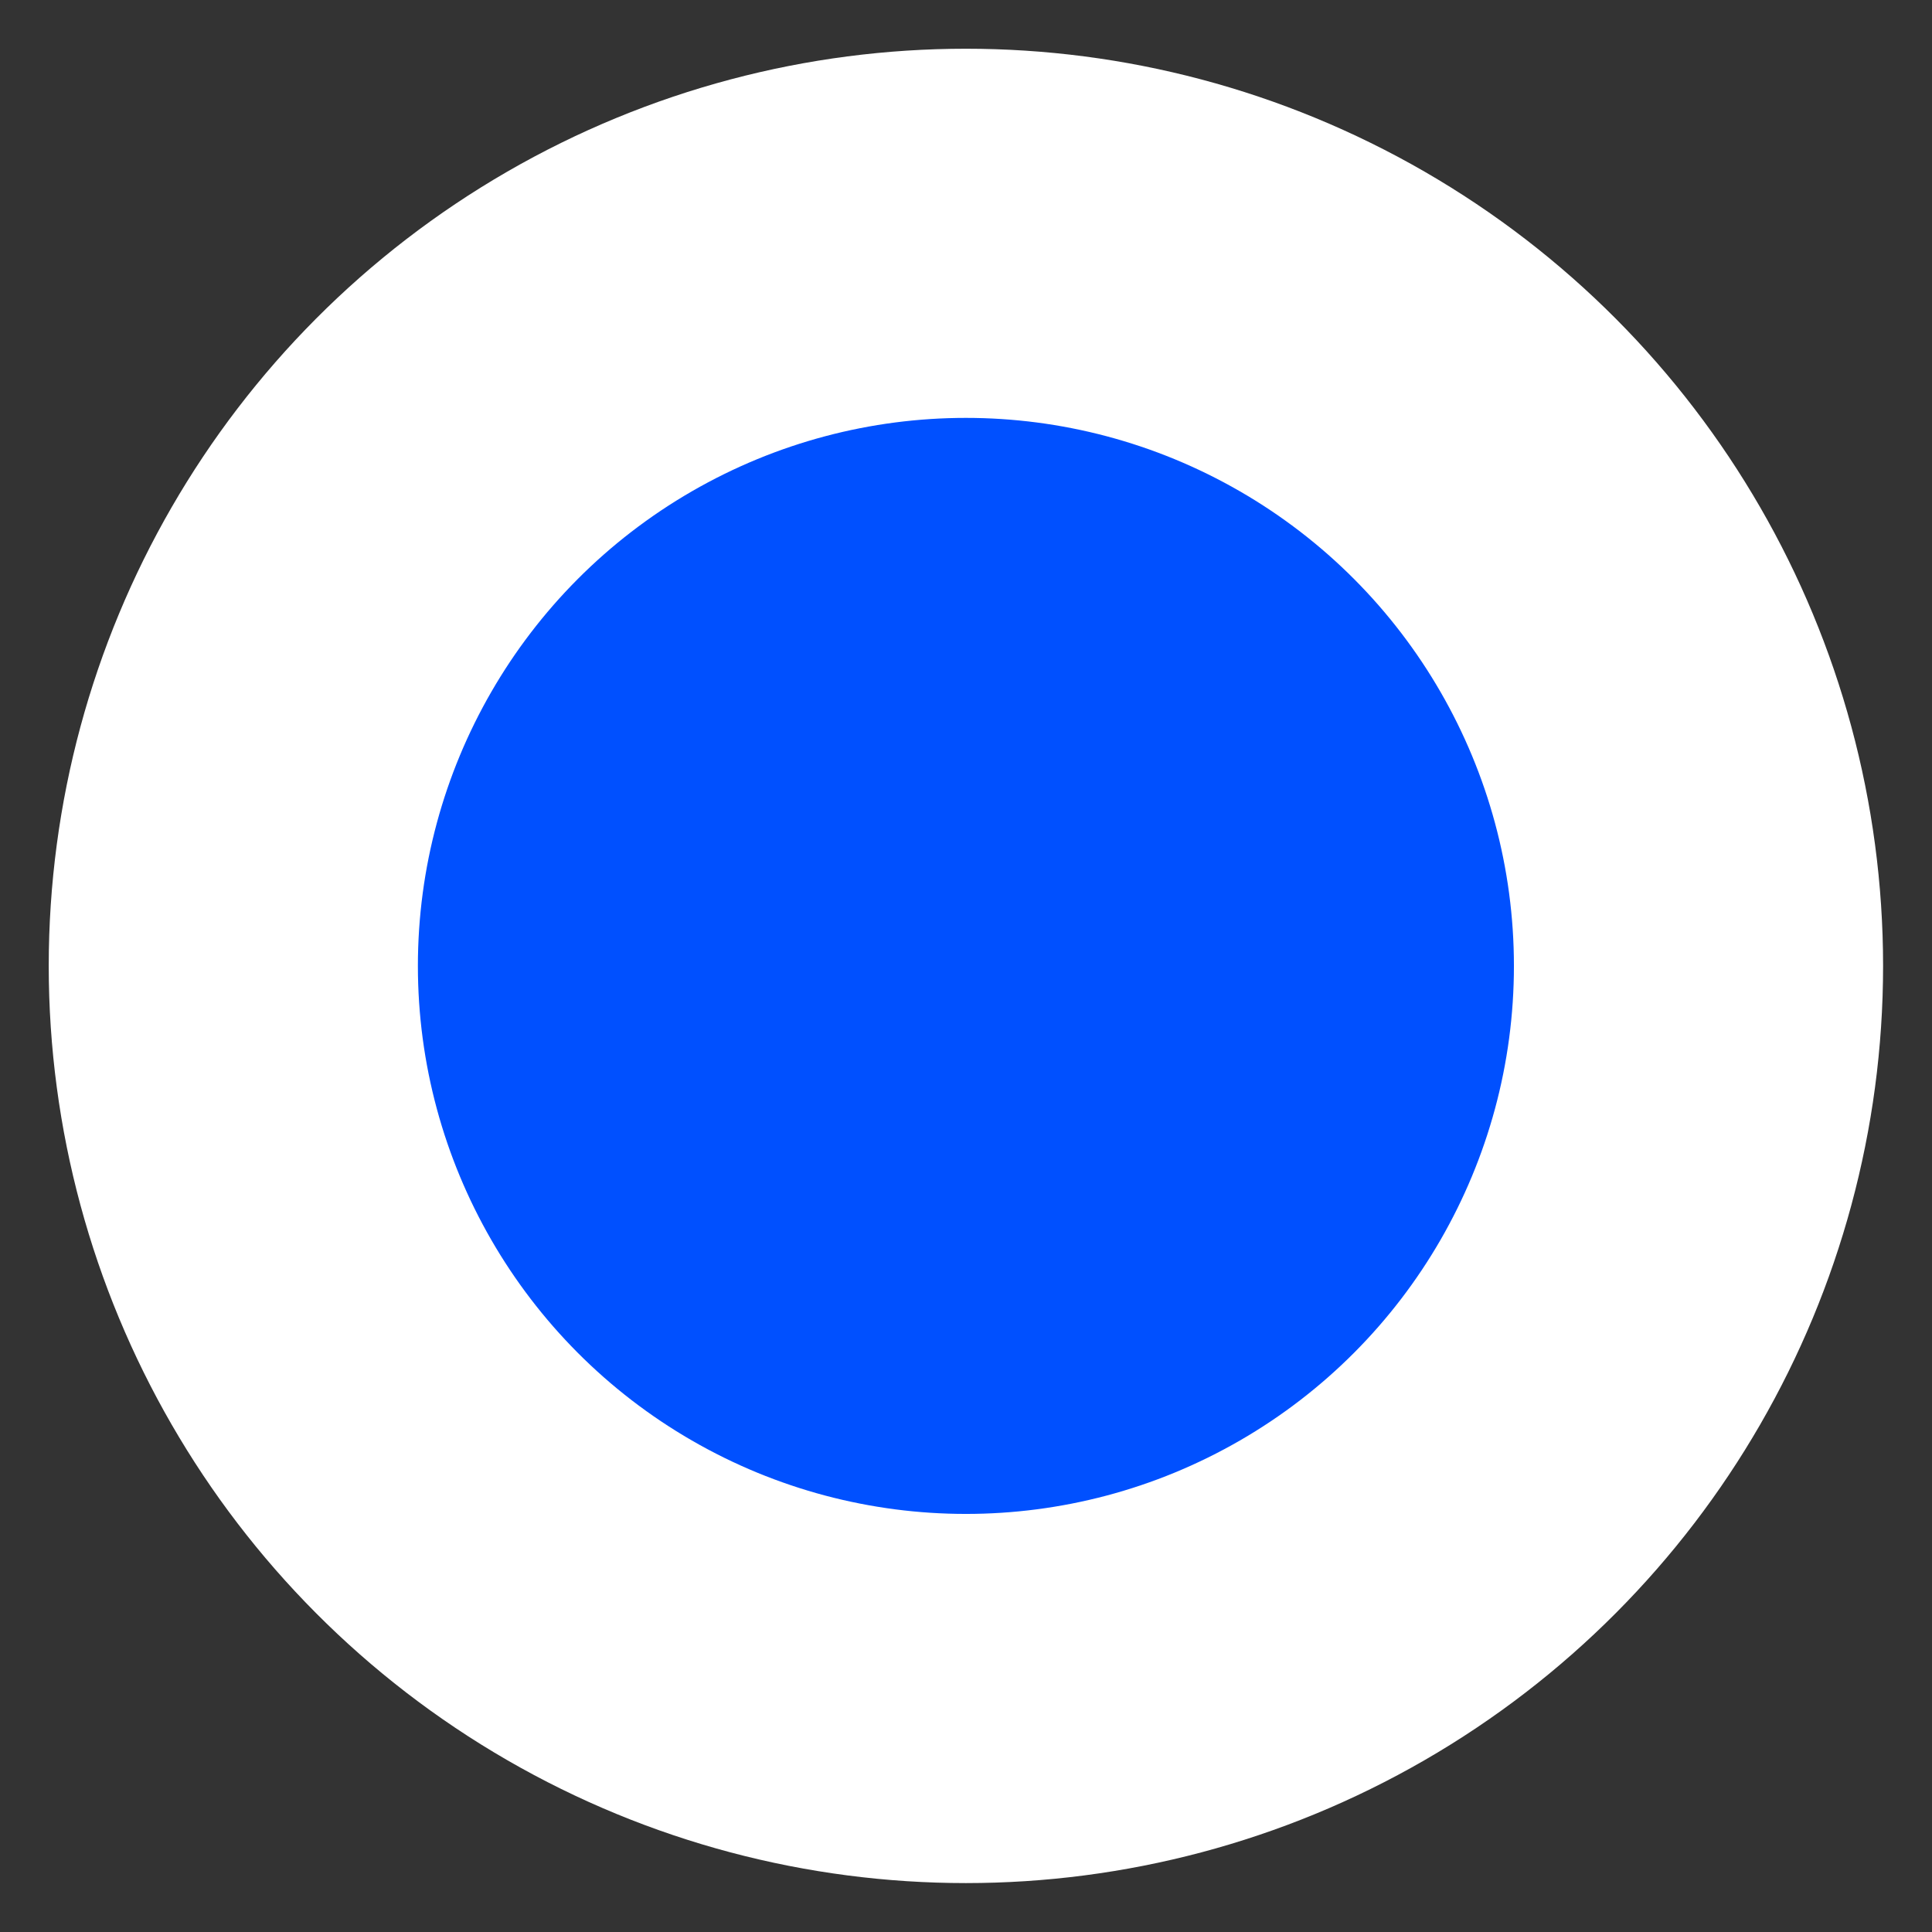 <?xml version="1.0" encoding="UTF-8" standalone="no"?>
<svg
   xmlns:dc="http://purl.org/dc/elements/1.1/"
   xmlns:cc="http://creativecommons.org/ns#"
   xmlns:rdf="http://www.w3.org/1999/02/22-rdf-syntax-ns#"
   xmlns:svg="http://www.w3.org/2000/svg"
   xmlns="http://www.w3.org/2000/svg"
   id="svg955"
   version="1.1"
   viewBox="0 0 10.467 10.467"
   height="39.559"
   width="39.559">
  <rect x="0" y="0" width="10.467" height="10.467" fill="#333333" stroke="none"/>
  <defs
     id="defs949" />
  <g
     transform="translate(5.46,-32.741)"
     id="layer1">
    <circle
       r="3.969"
       cy="37.974"
       cx="-0.227"
       id="path815-6"
       style="opacity:1;fill:#0050ff;fill-opacity:1;stroke:#ffffff;stroke-width:2;stroke-miterlimit:4;stroke-dasharray:none;stroke-dashoffset:0;stroke-opacity:1" />
  </g>
</svg>

